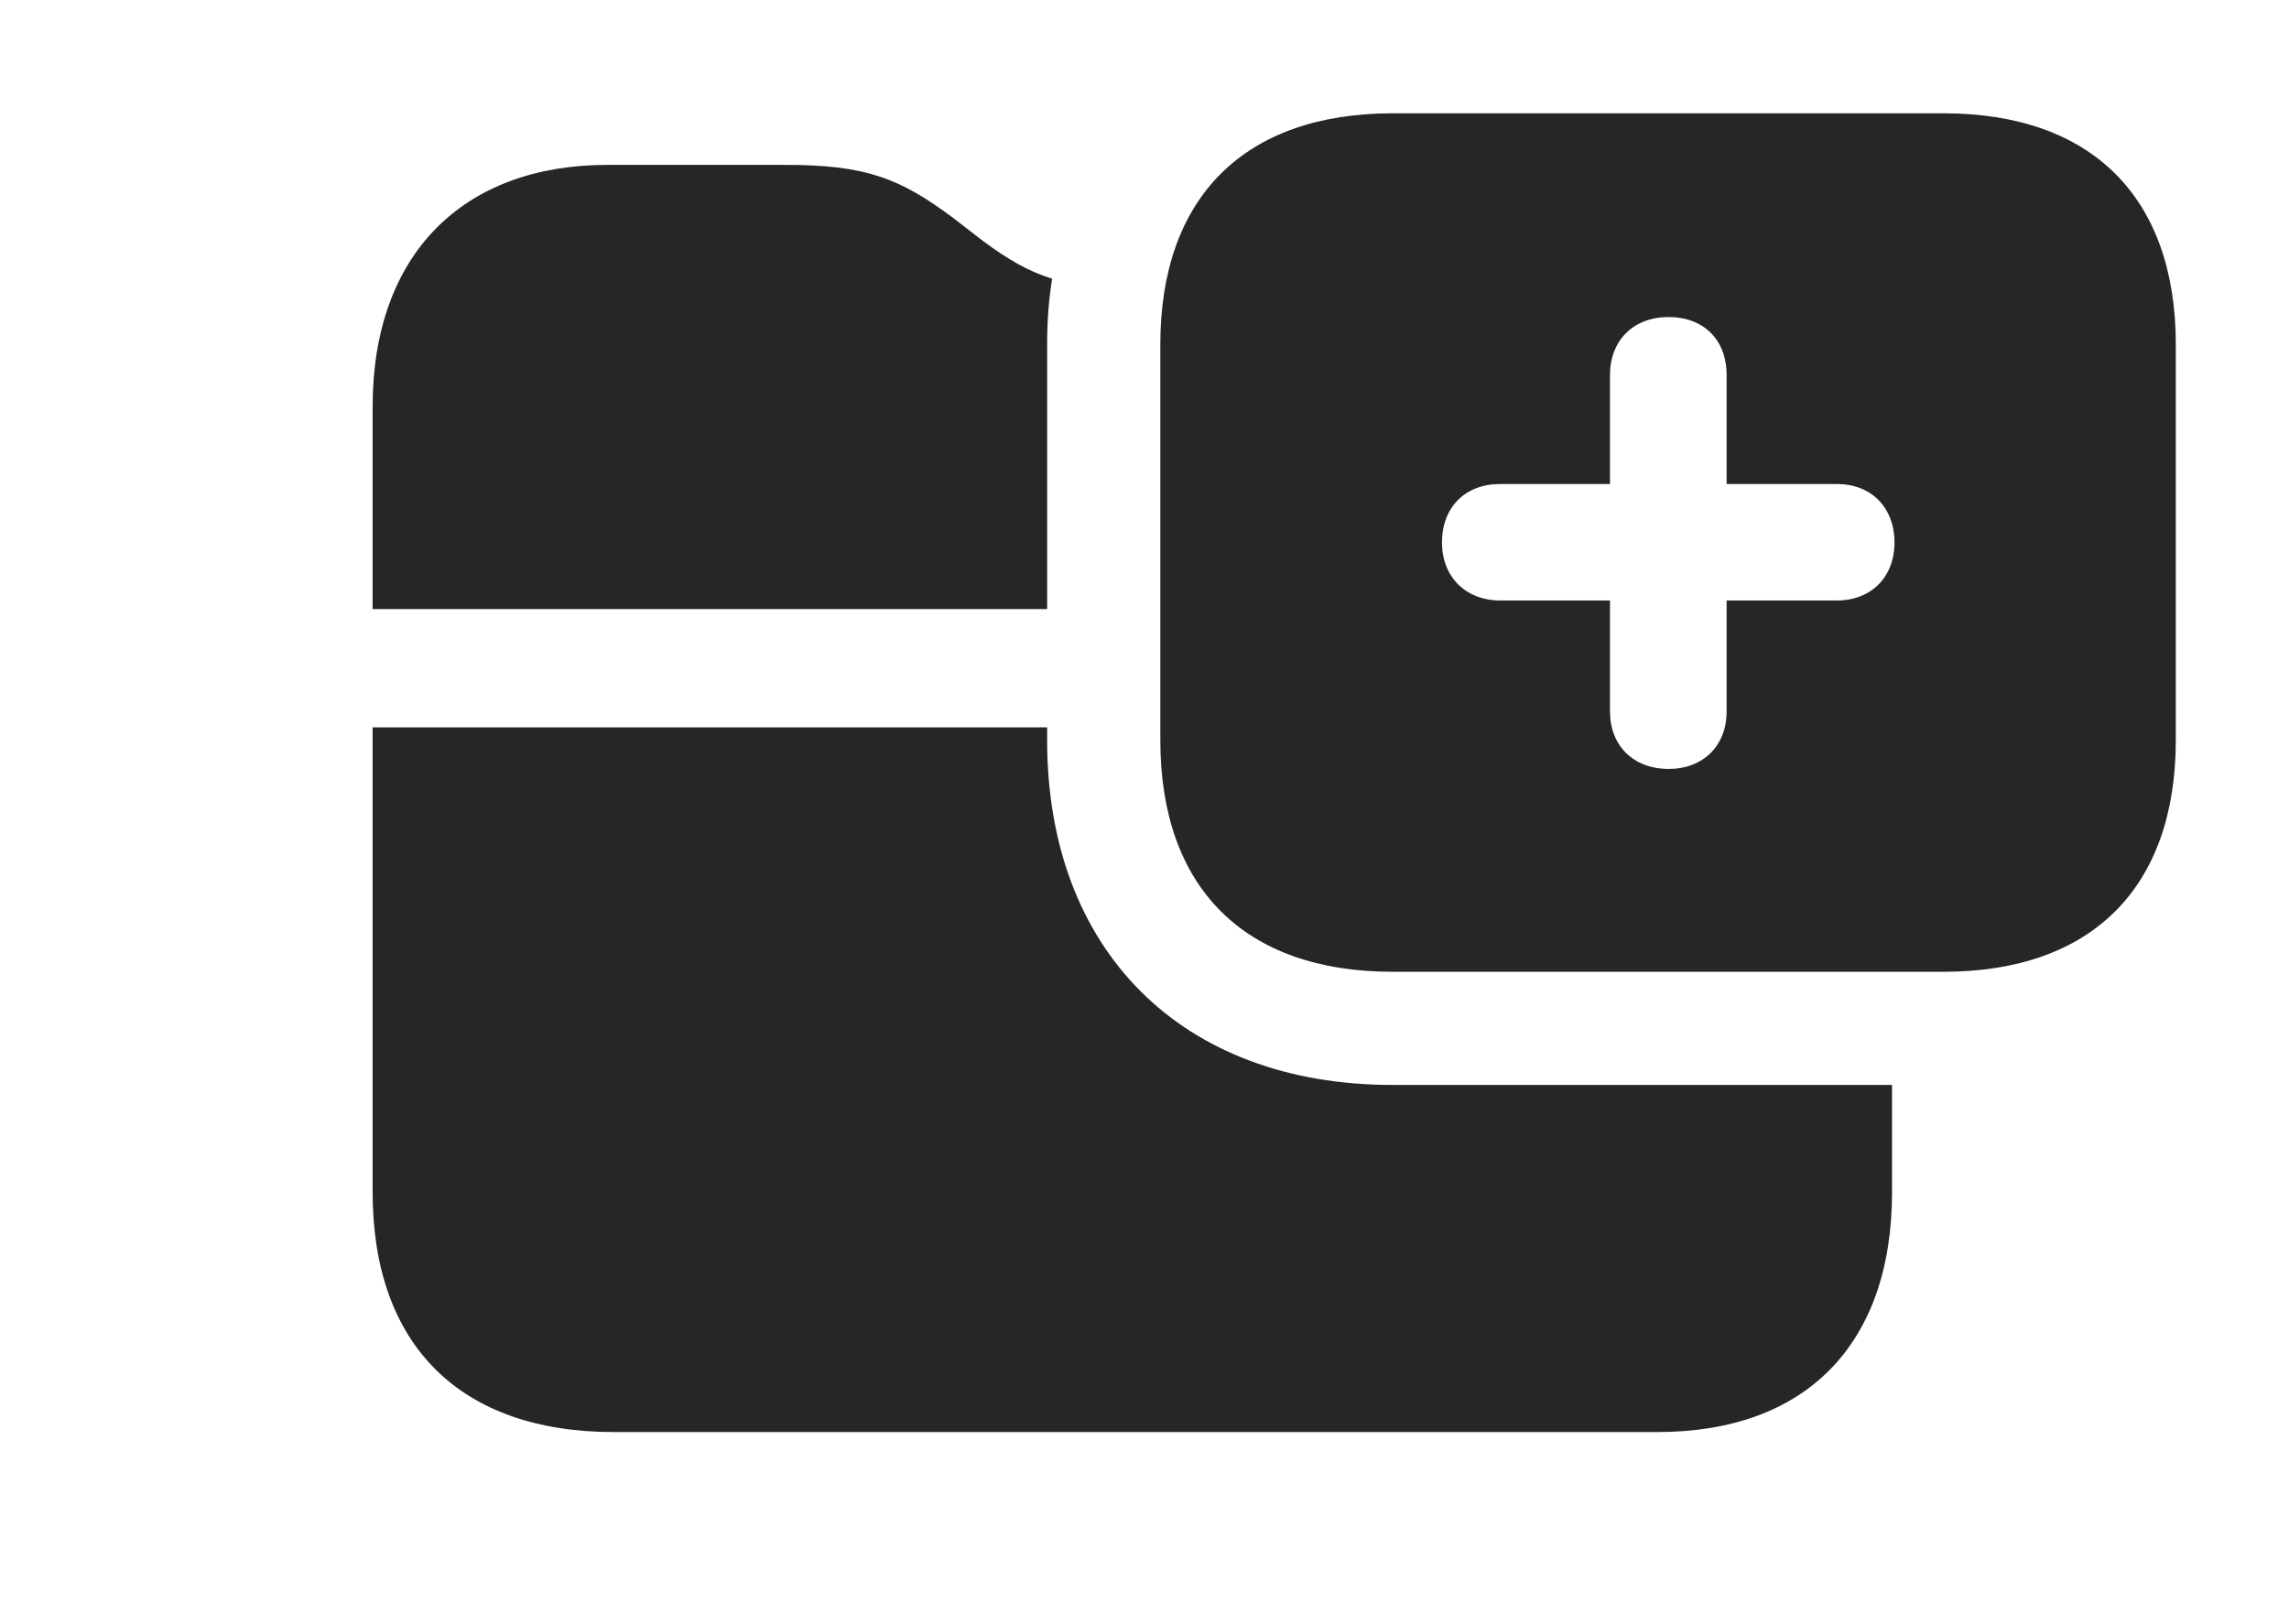 <?xml version="1.0" encoding="UTF-8"?>
<!--Generator: Apple Native CoreSVG 326-->
<!DOCTYPE svg PUBLIC "-//W3C//DTD SVG 1.1//EN" "http://www.w3.org/Graphics/SVG/1.1/DTD/svg11.dtd">
<svg version="1.1" xmlns="http://www.w3.org/2000/svg" xmlns:xlink="http://www.w3.org/1999/xlink"
       viewBox="0 0 34.702 24.624">
       <g>
              <rect height="24.624" opacity="0" width="34.702" x="0" y="0" />
              <path d="M15.875 11.223C15.875 14.41 17.912 16.451 21.113 16.451L28.684 16.451L28.684 18.075C28.684 20.392 27.37 21.714 25.128 21.714L9.304 21.714C6.975 21.714 5.649 20.395 5.649 18.075L5.649 11.029L15.875 11.029ZM14.46 3.312L14.899 3.651C15.283 3.938 15.604 4.12 15.951 4.226C15.899 4.542 15.875 4.876 15.875 5.223L15.875 9.235L5.649 9.235L5.649 6.17C5.649 3.842 7.03 2.5 9.209 2.5L11.911 2.5C13.116 2.5 13.644 2.698 14.46 3.312Z"
                     fill="currentColor" fill-opacity="0.85" />
              <path d="M32.986 5.223L32.986 11.223C32.986 13.459 31.712 14.735 29.464 14.735L21.113 14.735C18.863 14.735 17.591 13.459 17.591 11.223L17.591 5.223C17.591 2.993 18.863 1.718 21.113 1.718L29.464 1.718C31.712 1.718 32.986 2.993 32.986 5.223ZM24.408 5.686L24.408 7.339L22.743 7.339C22.21 7.339 21.861 7.693 21.861 8.226C21.861 8.751 22.225 9.105 22.743 9.105L24.408 9.105L24.408 10.788C24.408 11.306 24.762 11.659 25.297 11.659C25.823 11.659 26.176 11.306 26.176 10.788L26.176 9.105L27.849 9.105C28.367 9.105 28.721 8.751 28.721 8.226C28.721 7.693 28.367 7.339 27.849 7.339L26.176 7.339L26.176 5.686C26.176 5.148 25.823 4.807 25.297 4.807C24.762 4.807 24.408 5.163 24.408 5.686Z"
                     fill="currentColor" fill-opacity="0.85" />
       </g>
</svg>
